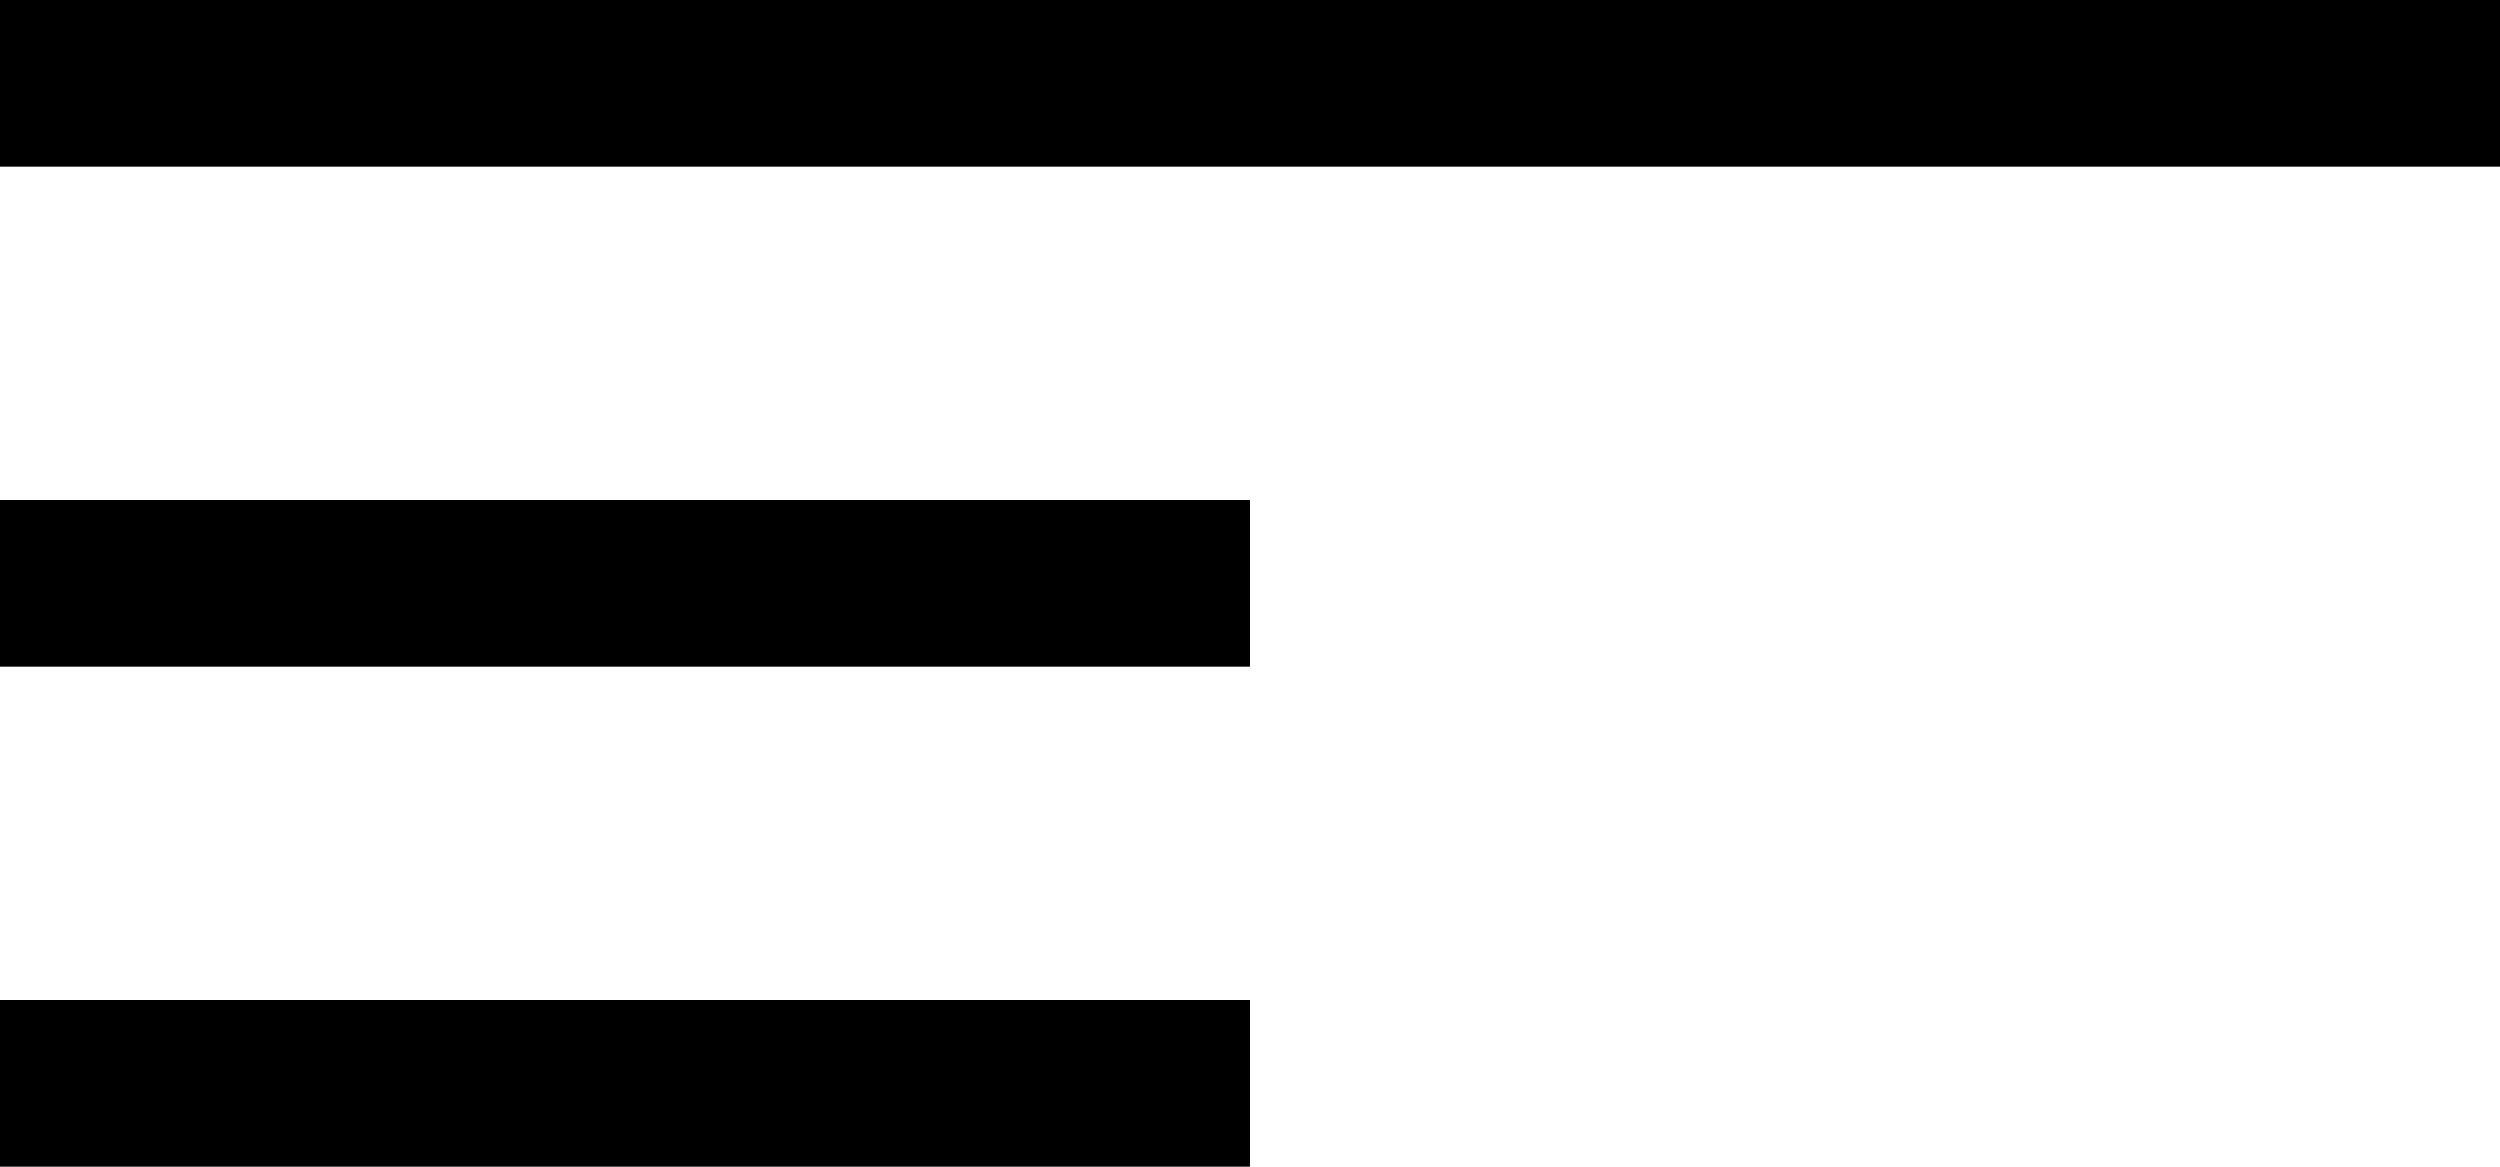 <svg xmlns="http://www.w3.org/2000/svg" width="30" height="14" viewBox="0 0 30 14">
  <g id="Group_13481" data-name="Group 13481" transform="translate(-16 -54)">
    <path id="Path_24331" data-name="Path 24331" d="M0,0H30" transform="translate(16 55)" fill="none" stroke="#000" stroke-width="2"/>
    <path id="Path_24332" data-name="Path 24332" d="M0,0H15" transform="translate(16 61)" fill="none" stroke="#000" stroke-width="2"/>
    <path id="Path_24333" data-name="Path 24333" d="M0,0H15" transform="translate(16 67)" fill="none" stroke="#000" stroke-width="2"/>
  </g>
</svg>
